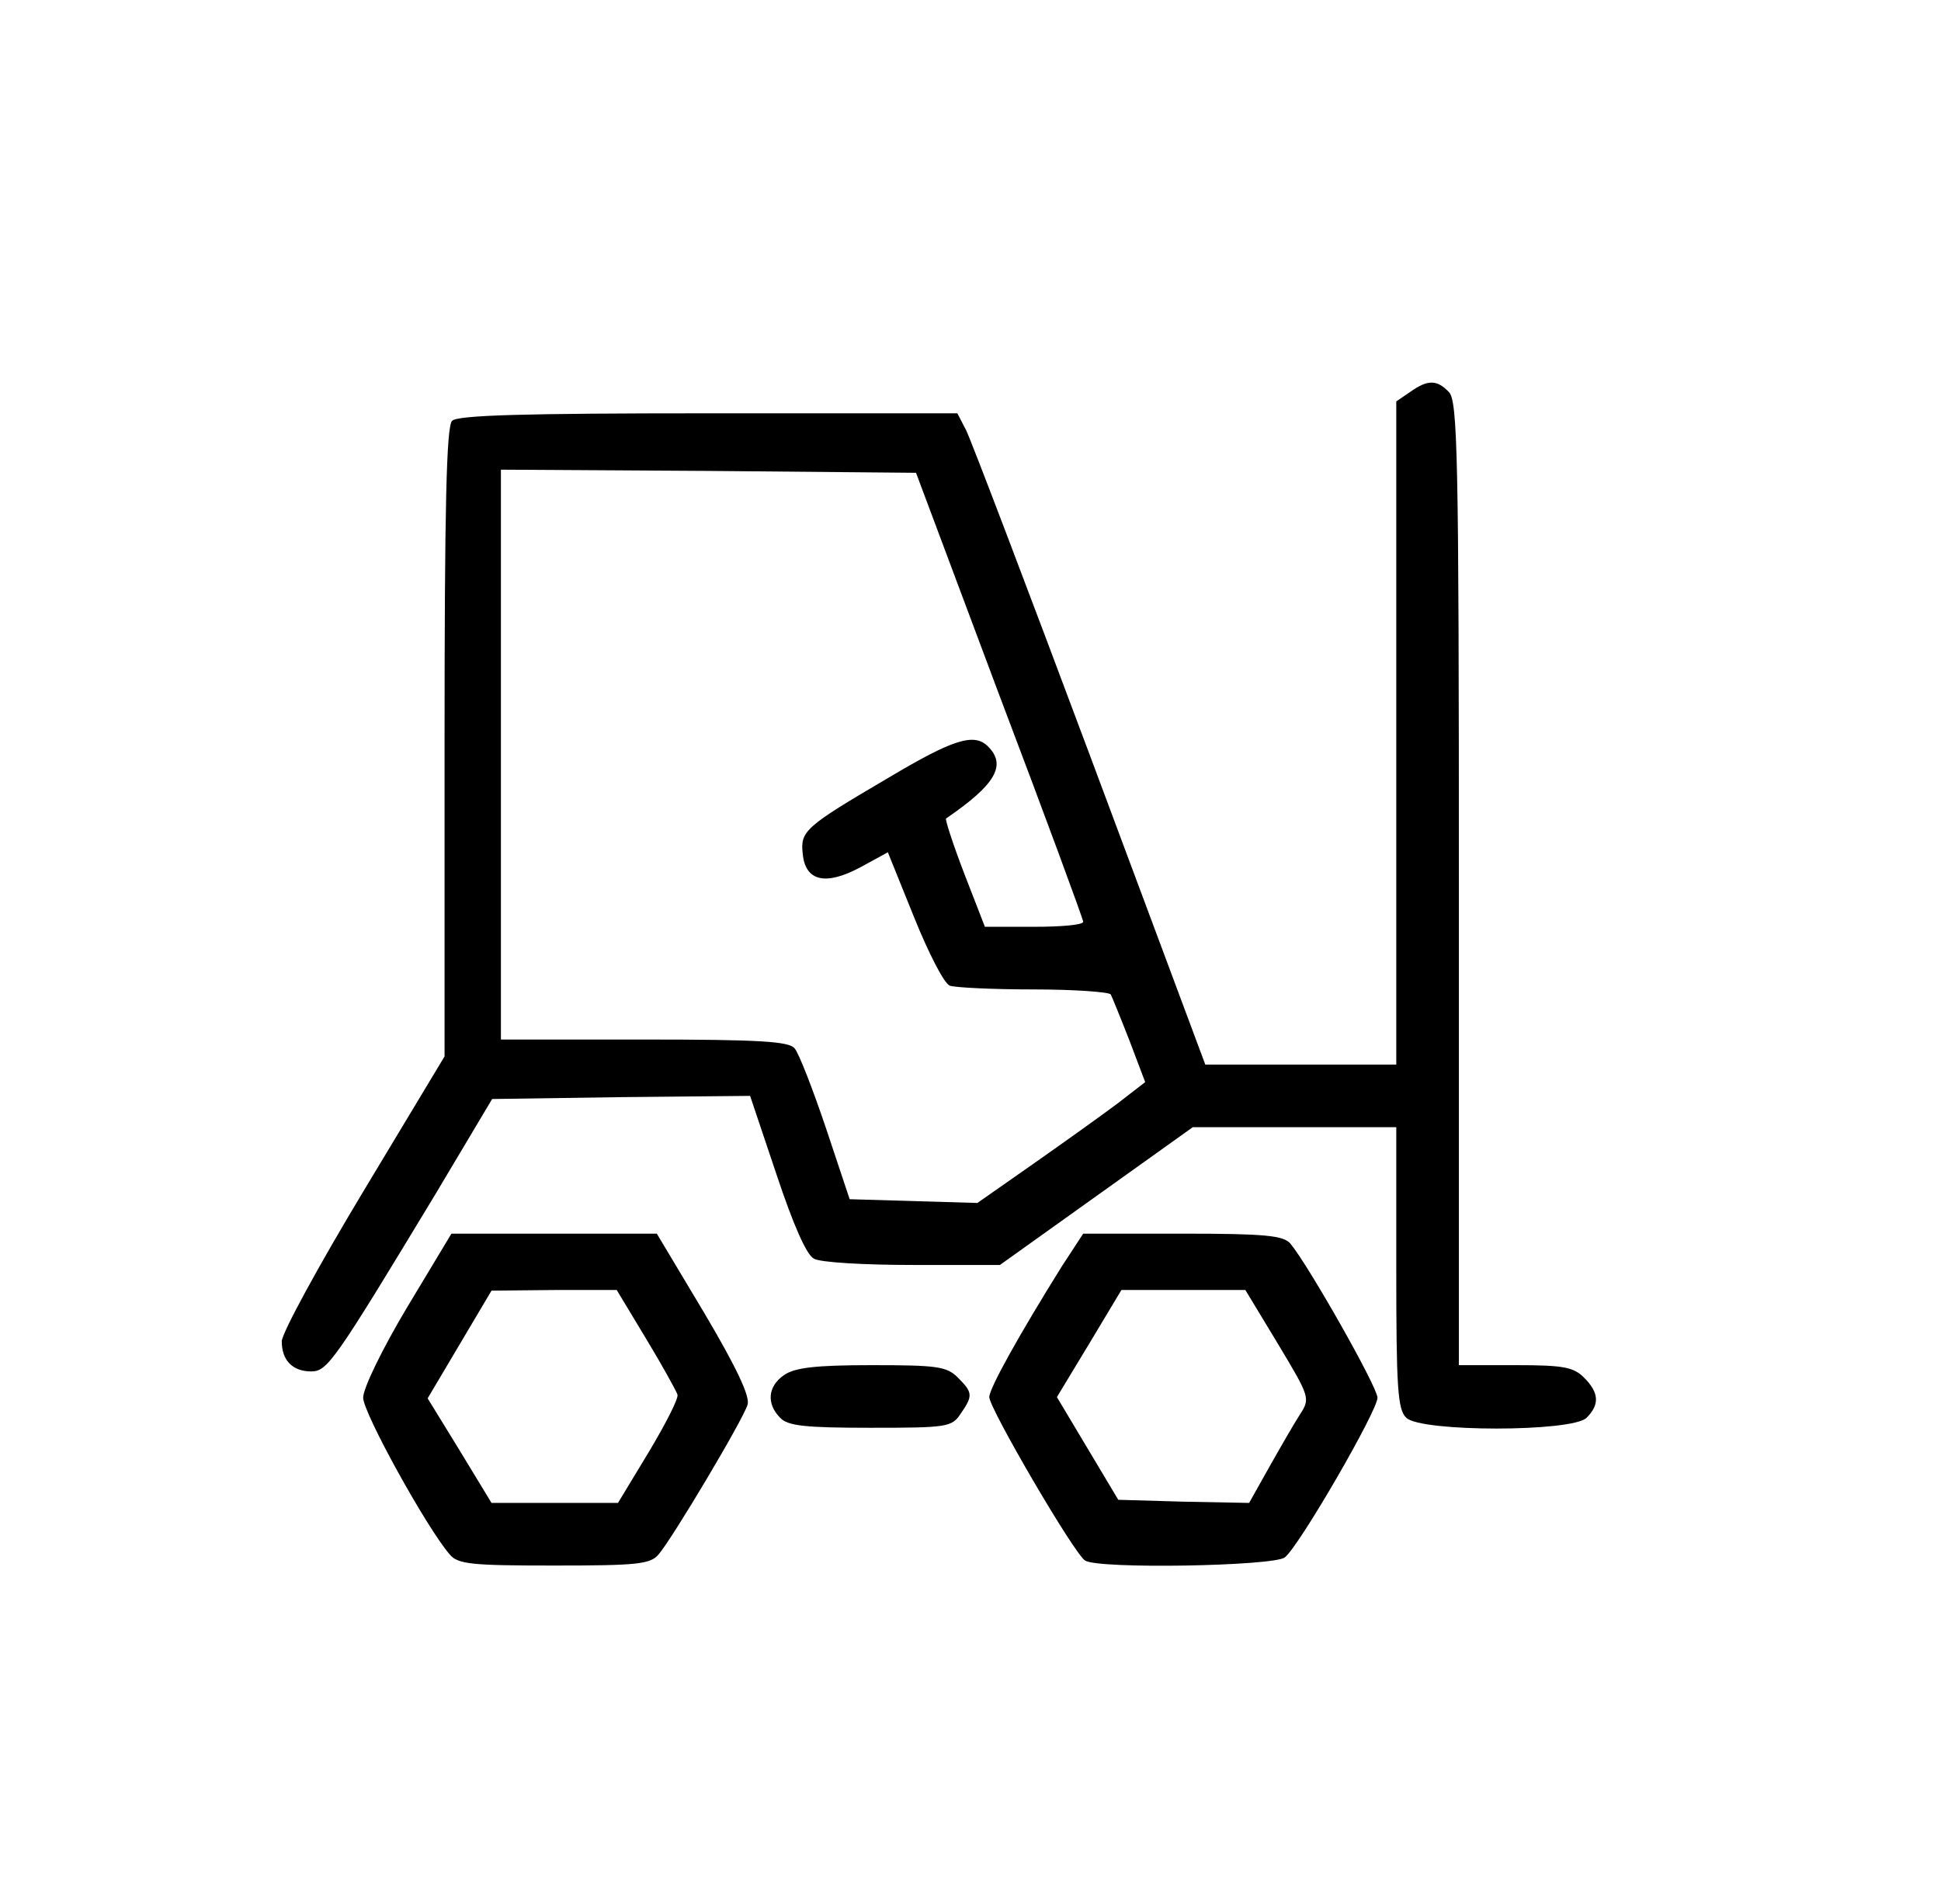 <?xml version="1.0" standalone="no"?>
<!DOCTYPE svg PUBLIC "-//W3C//DTD SVG 20010904//EN"
 "http://www.w3.org/TR/2001/REC-SVG-20010904/DTD/svg10.dtd">
<svg version="1.0" xmlns="http://www.w3.org/2000/svg"
 width="310pt" height="304pt" viewBox="0 0 310 304"
 preserveAspectRatio="xMidYMid meet">
<g transform="translate(0,304) scale(0.1,-0.1)"
fill="#000000" stroke="none">
<path d="M2252 2414 l-22 -15 0 -530 0 -529 -153 0 -152 0 -184 493 c-101 270
-190 504 -198 520 l-14 27 -397 0 c-296 0 -401 -3 -410 -12 -9 -9 -12 -137
-12 -514 l0 -501 -130 -216 c-71 -118 -130 -226 -130 -239 0 -30 17 -48 47
-48 26 0 37 16 199 284 l90 151 206 3 206 2 42 -125 c27 -81 48 -129 60 -135
10 -6 81 -10 158 -10 l139 0 154 110 154 110 162 0 163 0 0 -224 c0 -191 2
-227 16 -240 23 -23 265 -23 288 0 21 21 20 40 -4 64 -17 17 -33 20 -110 20
l-90 0 0 769 c0 686 -2 771 -16 785 -19 20 -34 20 -62 0z m-656 -484 c74 -195
134 -358 134 -362 0 -5 -35 -8 -79 -8 l-78 0 -33 85 c-18 47 -31 87 -29 88 79
54 97 85 67 115 -22 22 -55 12 -159 -50 -133 -78 -141 -85 -137 -121 4 -44 36
-52 92 -22 l44 24 42 -104 c23 -57 48 -106 57 -109 8 -3 68 -6 133 -6 65 0
121 -4 124 -8 2 -4 16 -38 30 -74 l25 -66 -44 -34 c-24 -18 -84 -61 -134 -96
l-90 -63 -102 3 -102 3 -38 114 c-21 62 -43 119 -50 127 -9 11 -56 14 -240 14
l-229 0 0 455 0 455 332 -2 331 -3 133 -355z"/>
<path d="M650 952 c-40 -67 -70 -129 -70 -144 0 -24 101 -207 138 -250 13 -16
35 -18 167 -18 132 0 154 2 167 18 21 24 135 215 142 239 4 13 -17 58 -69 146
l-76 127 -164 0 -164 0 -71 -118z m382 -50 c26 -43 48 -83 50 -89 2 -6 -19
-47 -46 -92 l-49 -81 -101 0 -101 0 -51 84 -51 83 51 86 51 86 100 1 100 0 47
-78z"/>
<path d="M1696 1018 c-68 -109 -116 -195 -116 -209 0 -18 136 -251 153 -261
21 -14 301 -9 319 5 23 18 148 234 148 255 0 17 -110 211 -139 246 -11 13 -40
16 -172 16 l-159 0 -34 -52z m345 -124 c51 -85 52 -87 35 -113 -9 -14 -31 -52
-49 -84 l-32 -57 -105 2 -104 3 -49 82 -49 82 52 86 51 85 99 0 99 0 52 -86z"/>
<path d="M1252 844 c-26 -18 -28 -46 -6 -68 12 -13 40 -16 144 -16 122 0 130
1 144 22 20 29 20 34 -4 58 -18 18 -33 20 -138 20 -90 0 -123 -4 -140 -16z"/>
</g>
</svg>
